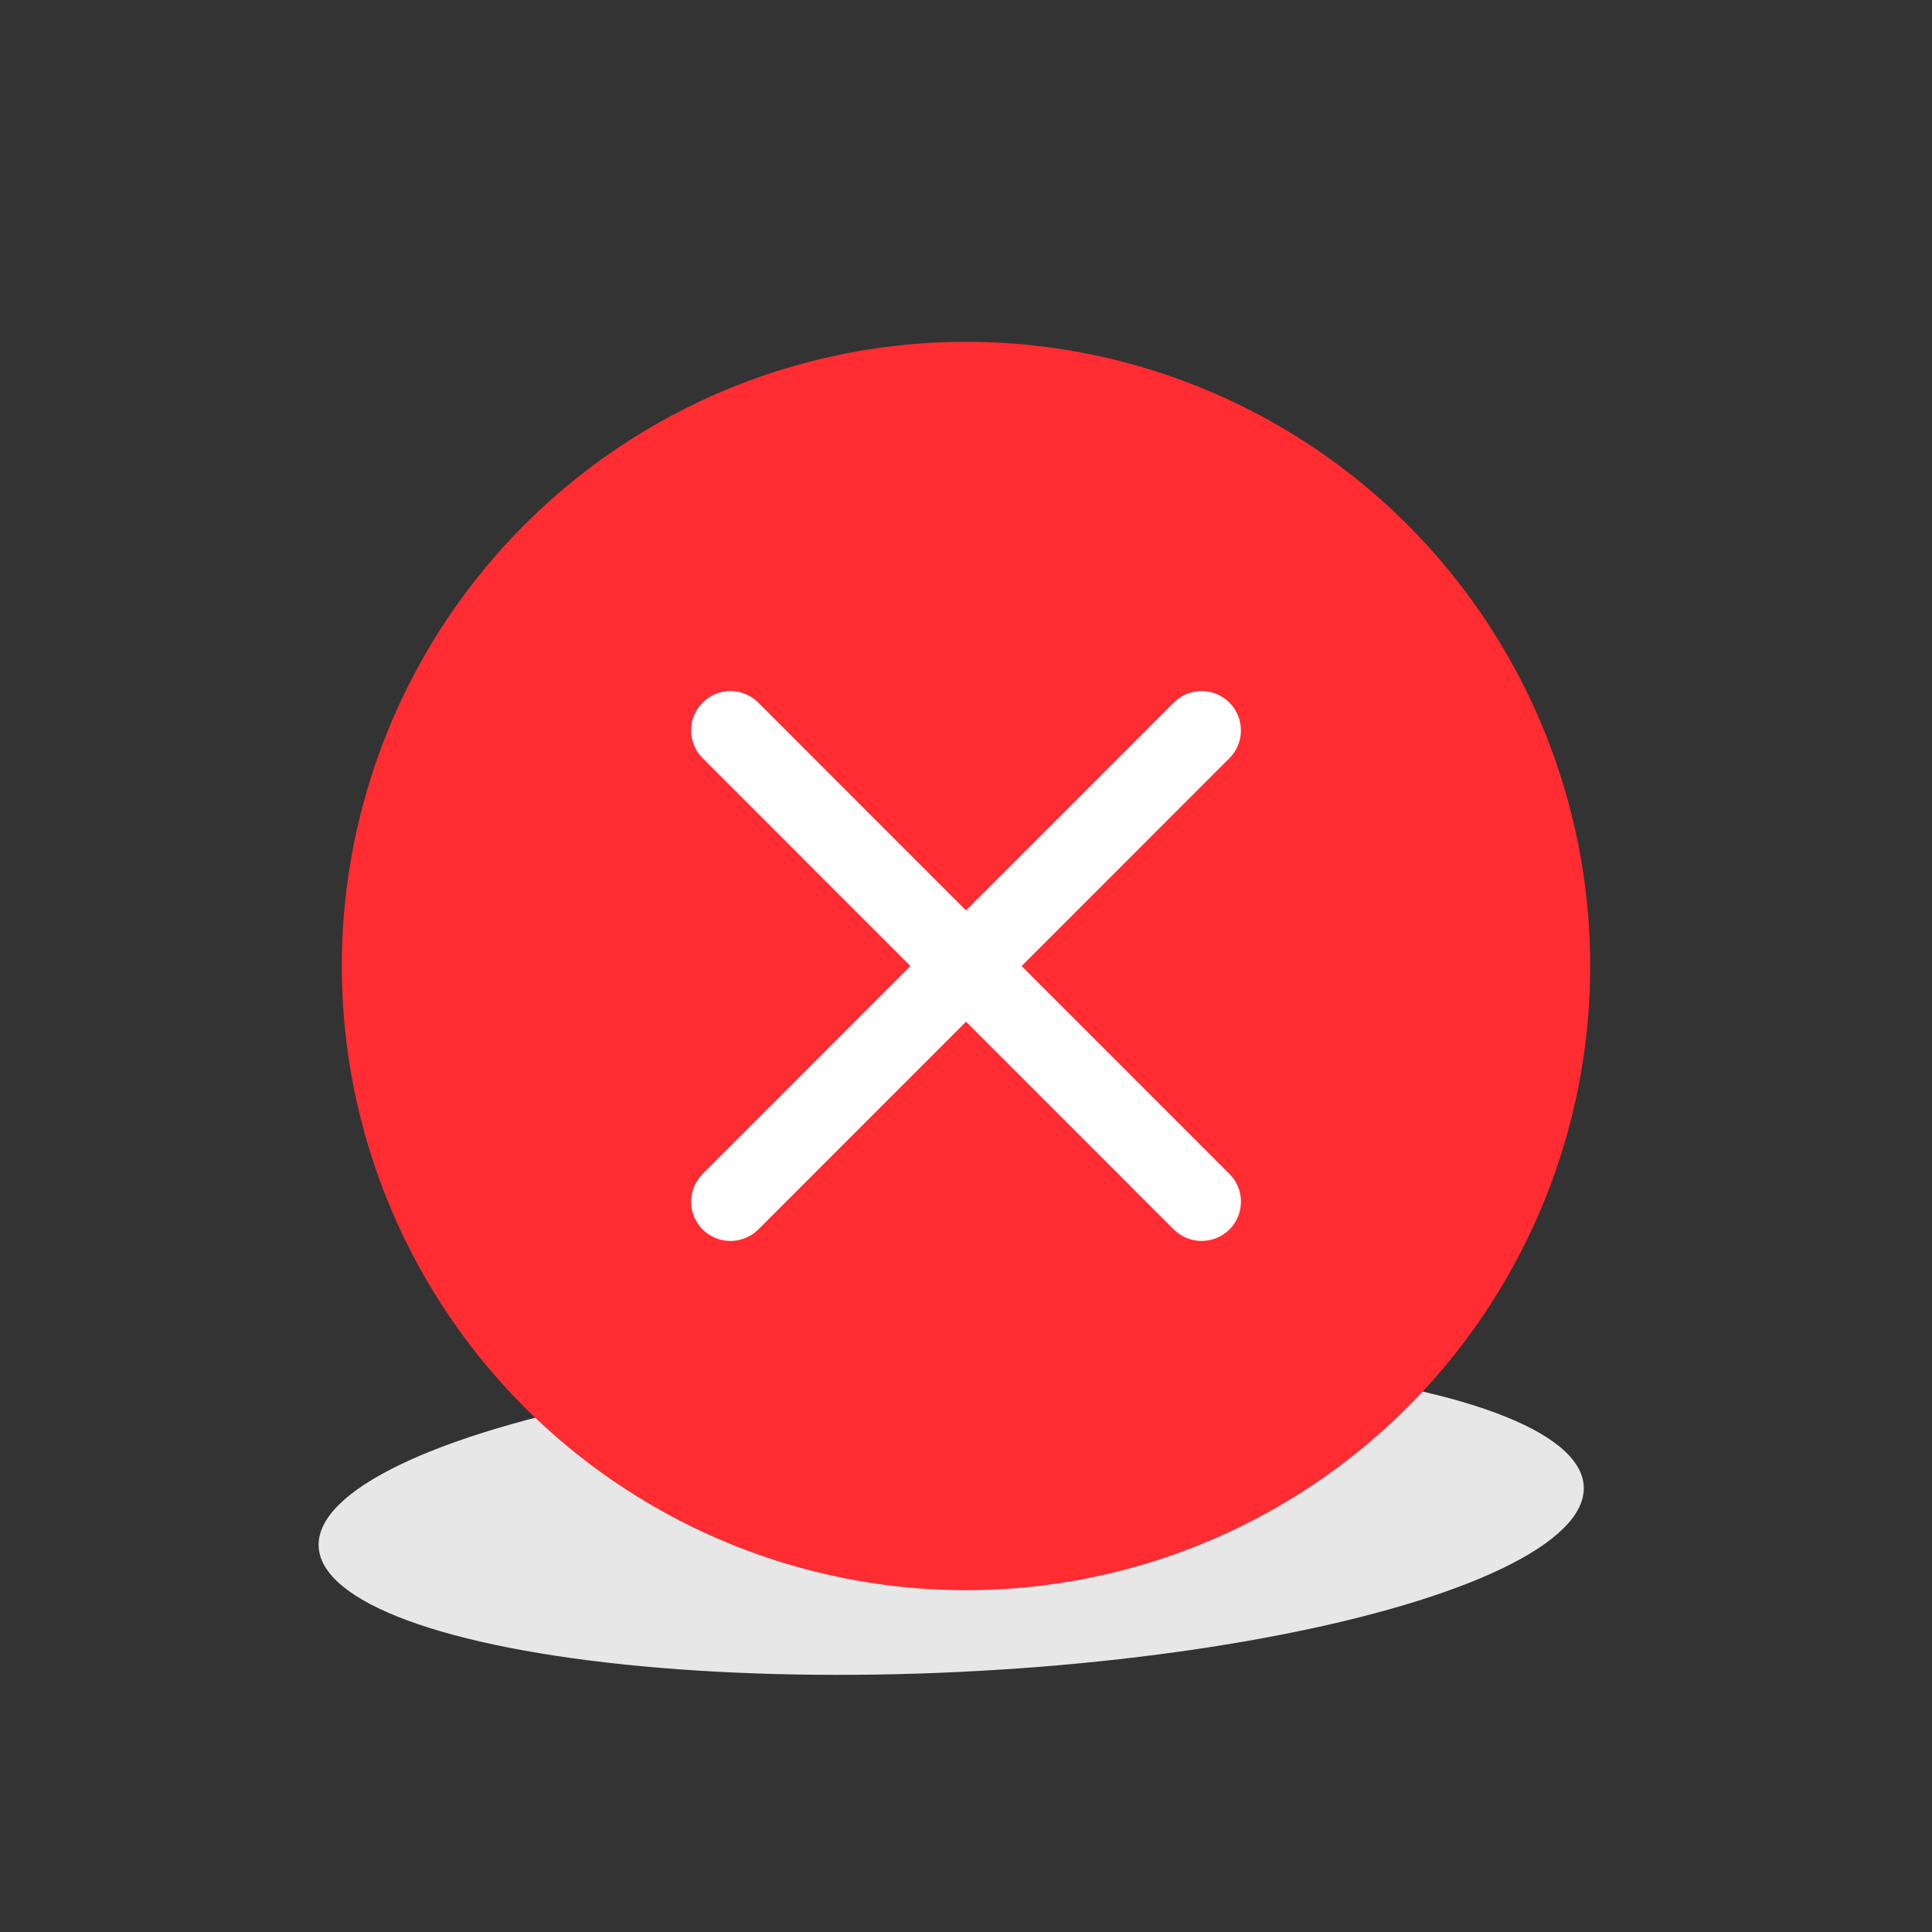 <svg width="180" height="180" viewBox="0 0 180 180" fill="none" xmlns="http://www.w3.org/2000/svg">
<rect x="0" y="0" width="180" height="180" fill="#333333" stroke="none"/>
<g id="Property 1=Frame 325">
<ellipse id="Ellipse 34" cx="88.622" cy="141.29" rx="59" ry="14.5" transform="rotate(-2.723 88.622 141.29)" fill="#E7E7E7"/>
<circle id="Ellipse 31" cx="90" cy="90" r="58.154" fill="#FF2C32"/>
<path id="Vector" d="M114.54 109.368C114.881 109.708 115.151 110.112 115.336 110.557C115.52 111.001 115.616 111.478 115.616 111.96C115.616 112.442 115.52 112.918 115.336 113.363C115.151 113.808 114.881 114.212 114.54 114.552C113.849 115.233 112.918 115.616 111.948 115.616C110.979 115.616 110.048 115.233 109.357 114.552L90 95.189L70.643 114.552C69.953 115.233 69.022 115.616 68.052 115.616C67.082 115.616 66.151 115.233 65.461 114.552C65.12 114.212 64.849 113.808 64.664 113.363C64.48 112.918 64.385 112.442 64.385 111.96C64.385 111.478 64.48 111.001 64.664 110.557C64.849 110.112 65.12 109.708 65.461 109.368L84.818 90.005L65.461 70.642C64.773 69.955 64.387 69.022 64.387 68.05C64.387 67.569 64.482 67.092 64.666 66.647C64.85 66.203 65.12 65.799 65.461 65.458C65.801 65.118 66.205 64.848 66.65 64.664C67.094 64.48 67.571 64.385 68.052 64.385C69.024 64.385 69.956 64.771 70.643 65.458L90 84.821L109.357 65.458C110.045 64.771 110.977 64.385 111.948 64.385C112.92 64.385 113.852 64.771 114.54 65.458C115.227 66.146 115.613 67.078 115.613 68.05C115.613 69.022 115.227 69.955 114.54 70.642L95.182 90.005L114.54 109.368Z" fill="white"/>
</g>
</svg>
